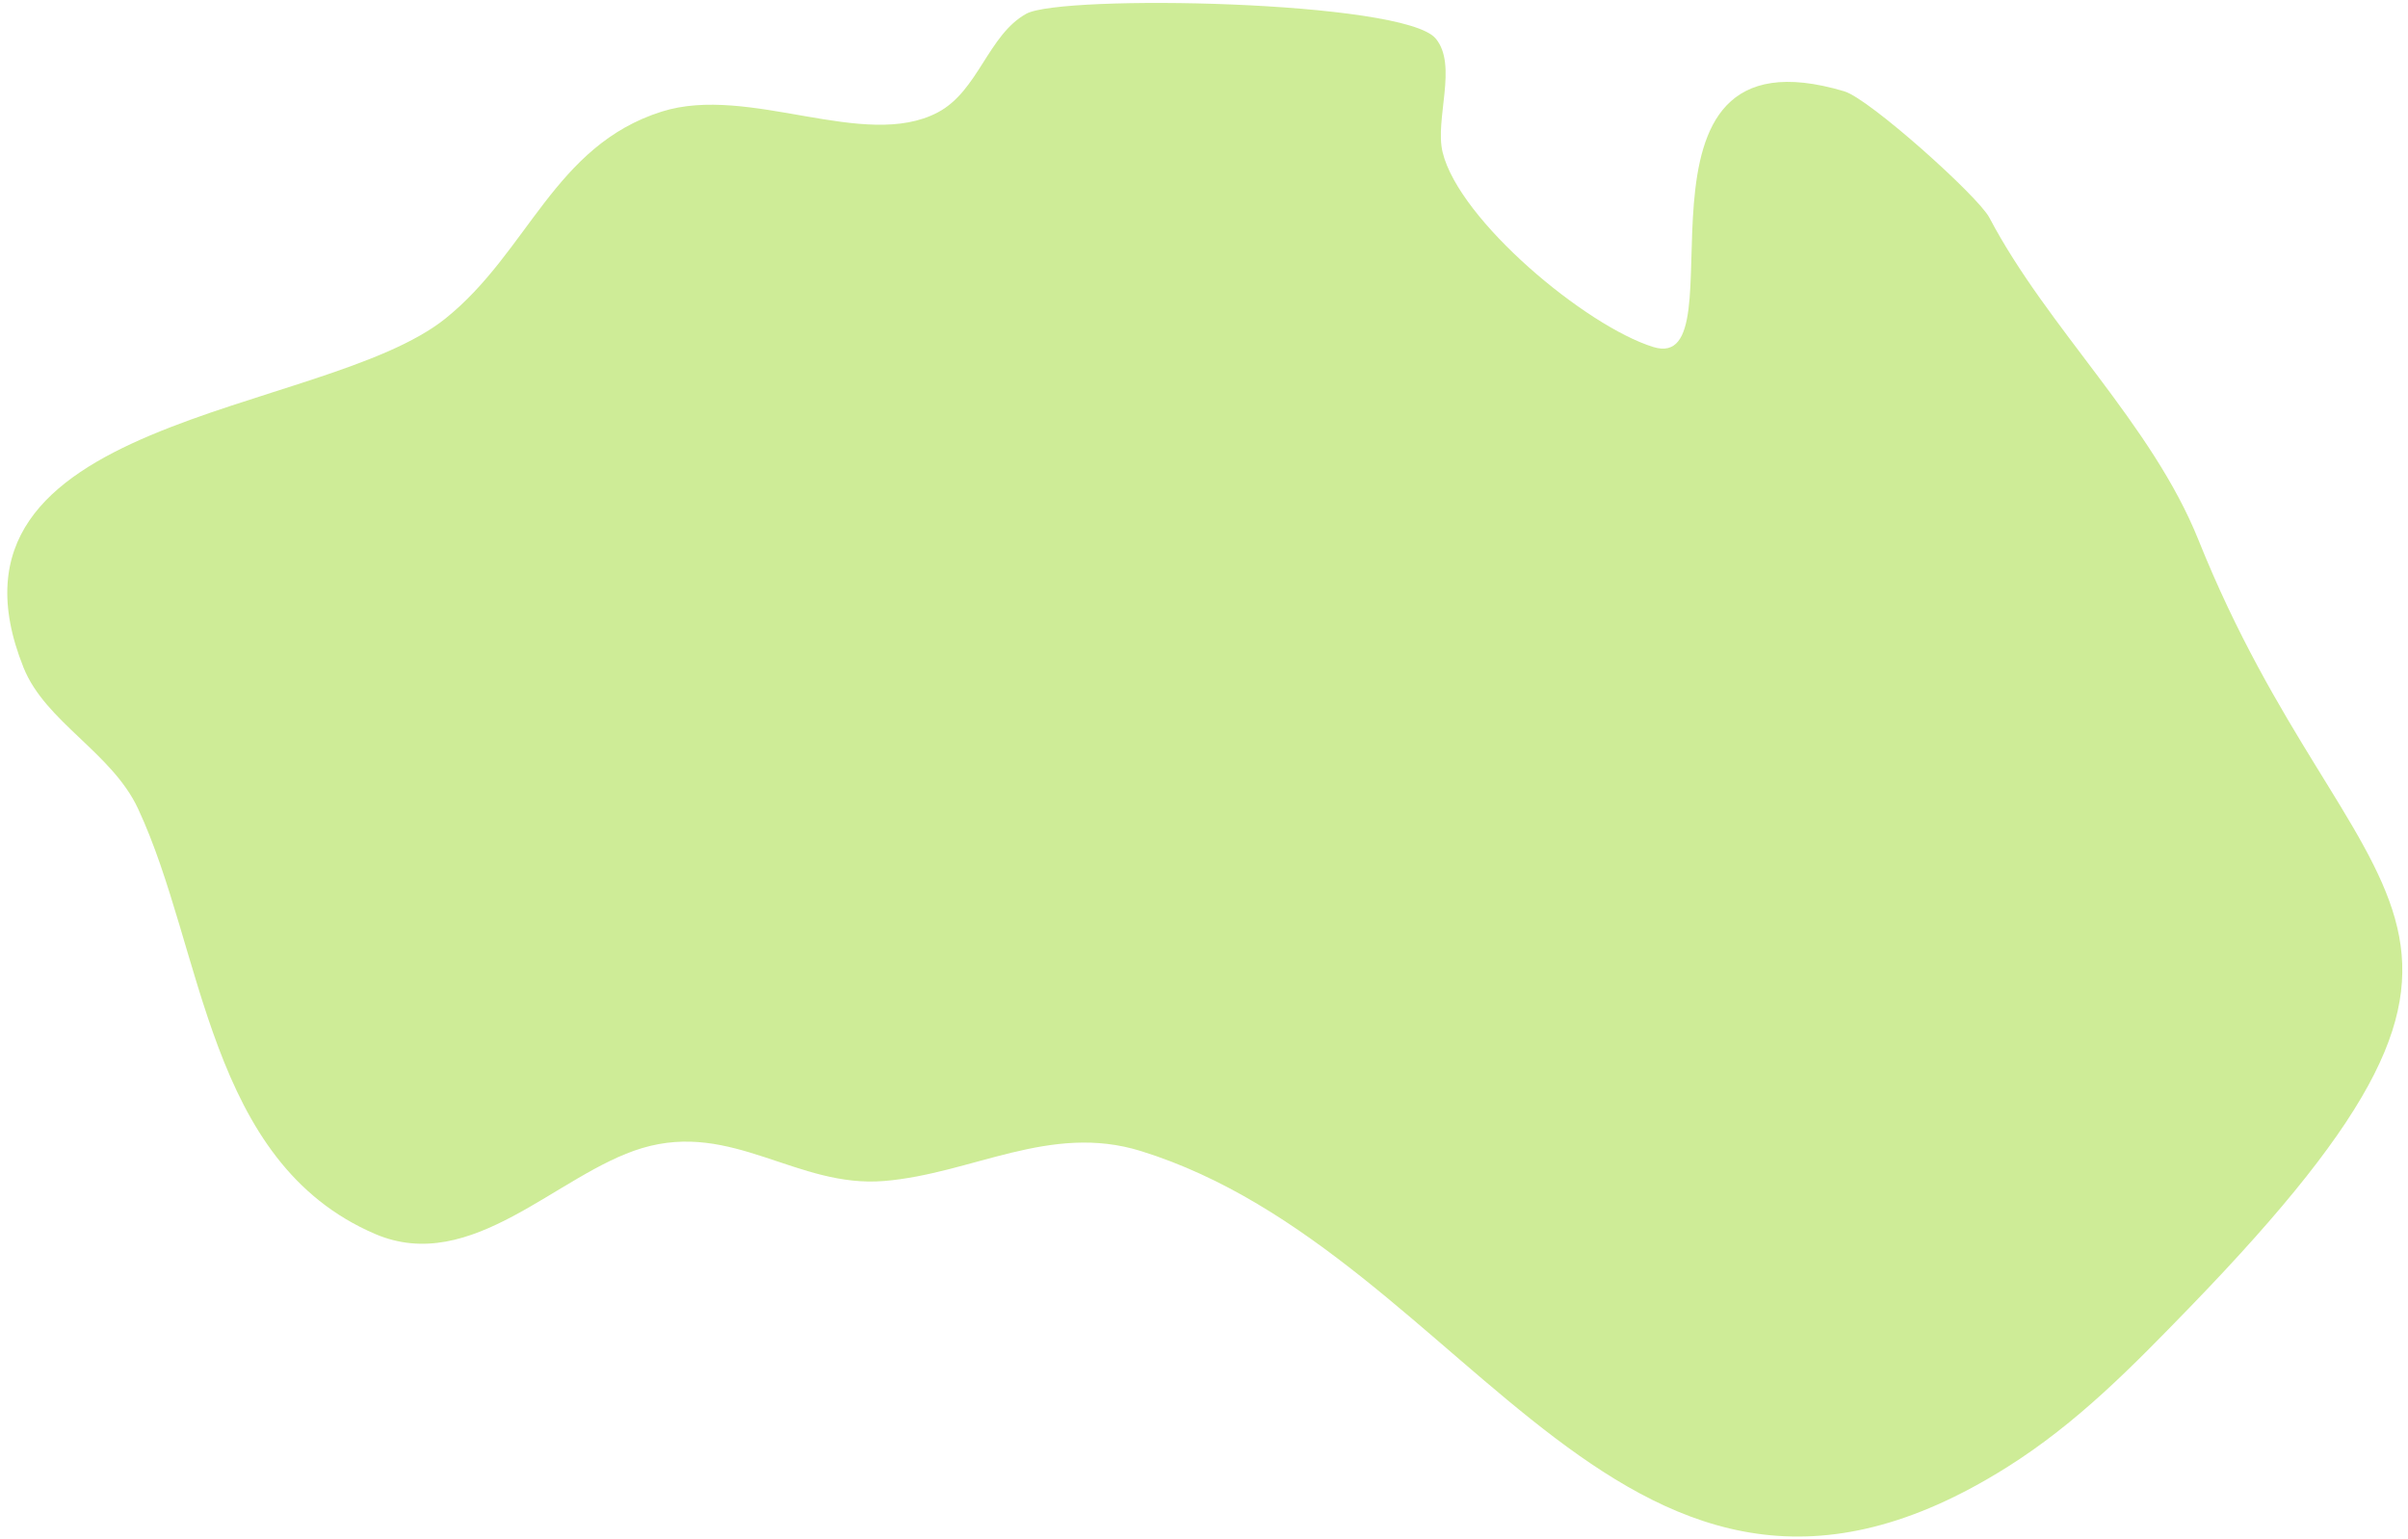 <svg width="302" height="193" viewBox="0 0 302 193" fill="none" xmlns="http://www.w3.org/2000/svg">
<path d="M231.309 11.456C201.364 2.519 218.927 47.12 207.34 43.523C198.871 40.893 183.013 27.655 180.927 19.103C179.915 14.959 182.868 8.149 180.043 4.816C176.003 0.049 133.132 -0.723 128.713 1.724C123.923 4.376 122.695 11.425 117.603 14.104C108.409 18.941 93.94 10.54 82.992 13.997C69.492 18.263 66.272 31.605 55.859 39.957C40.455 52.313 -9.747 52.06 2.952 83.735C5.691 90.565 14.021 94.38 17.311 101.428C25.597 119.173 25.987 145.76 47.067 154.787C59.188 159.96 69.912 147.2 80.512 144.013C91.88 140.6 99.949 149.04 110.893 148.133C121.932 147.213 131.703 140.84 143.072 144.373C184.648 157.28 203.772 214.16 251.677 184.053C260.535 178.493 267.447 171.387 274.66 163.947C322.609 114.44 294.905 115.587 275.725 67.74C269.871 53.136 256.819 41.216 249.489 27.285C248.091 24.628 234.465 12.397 231.309 11.456Z" fill="#CEEC97"/>
</svg>
